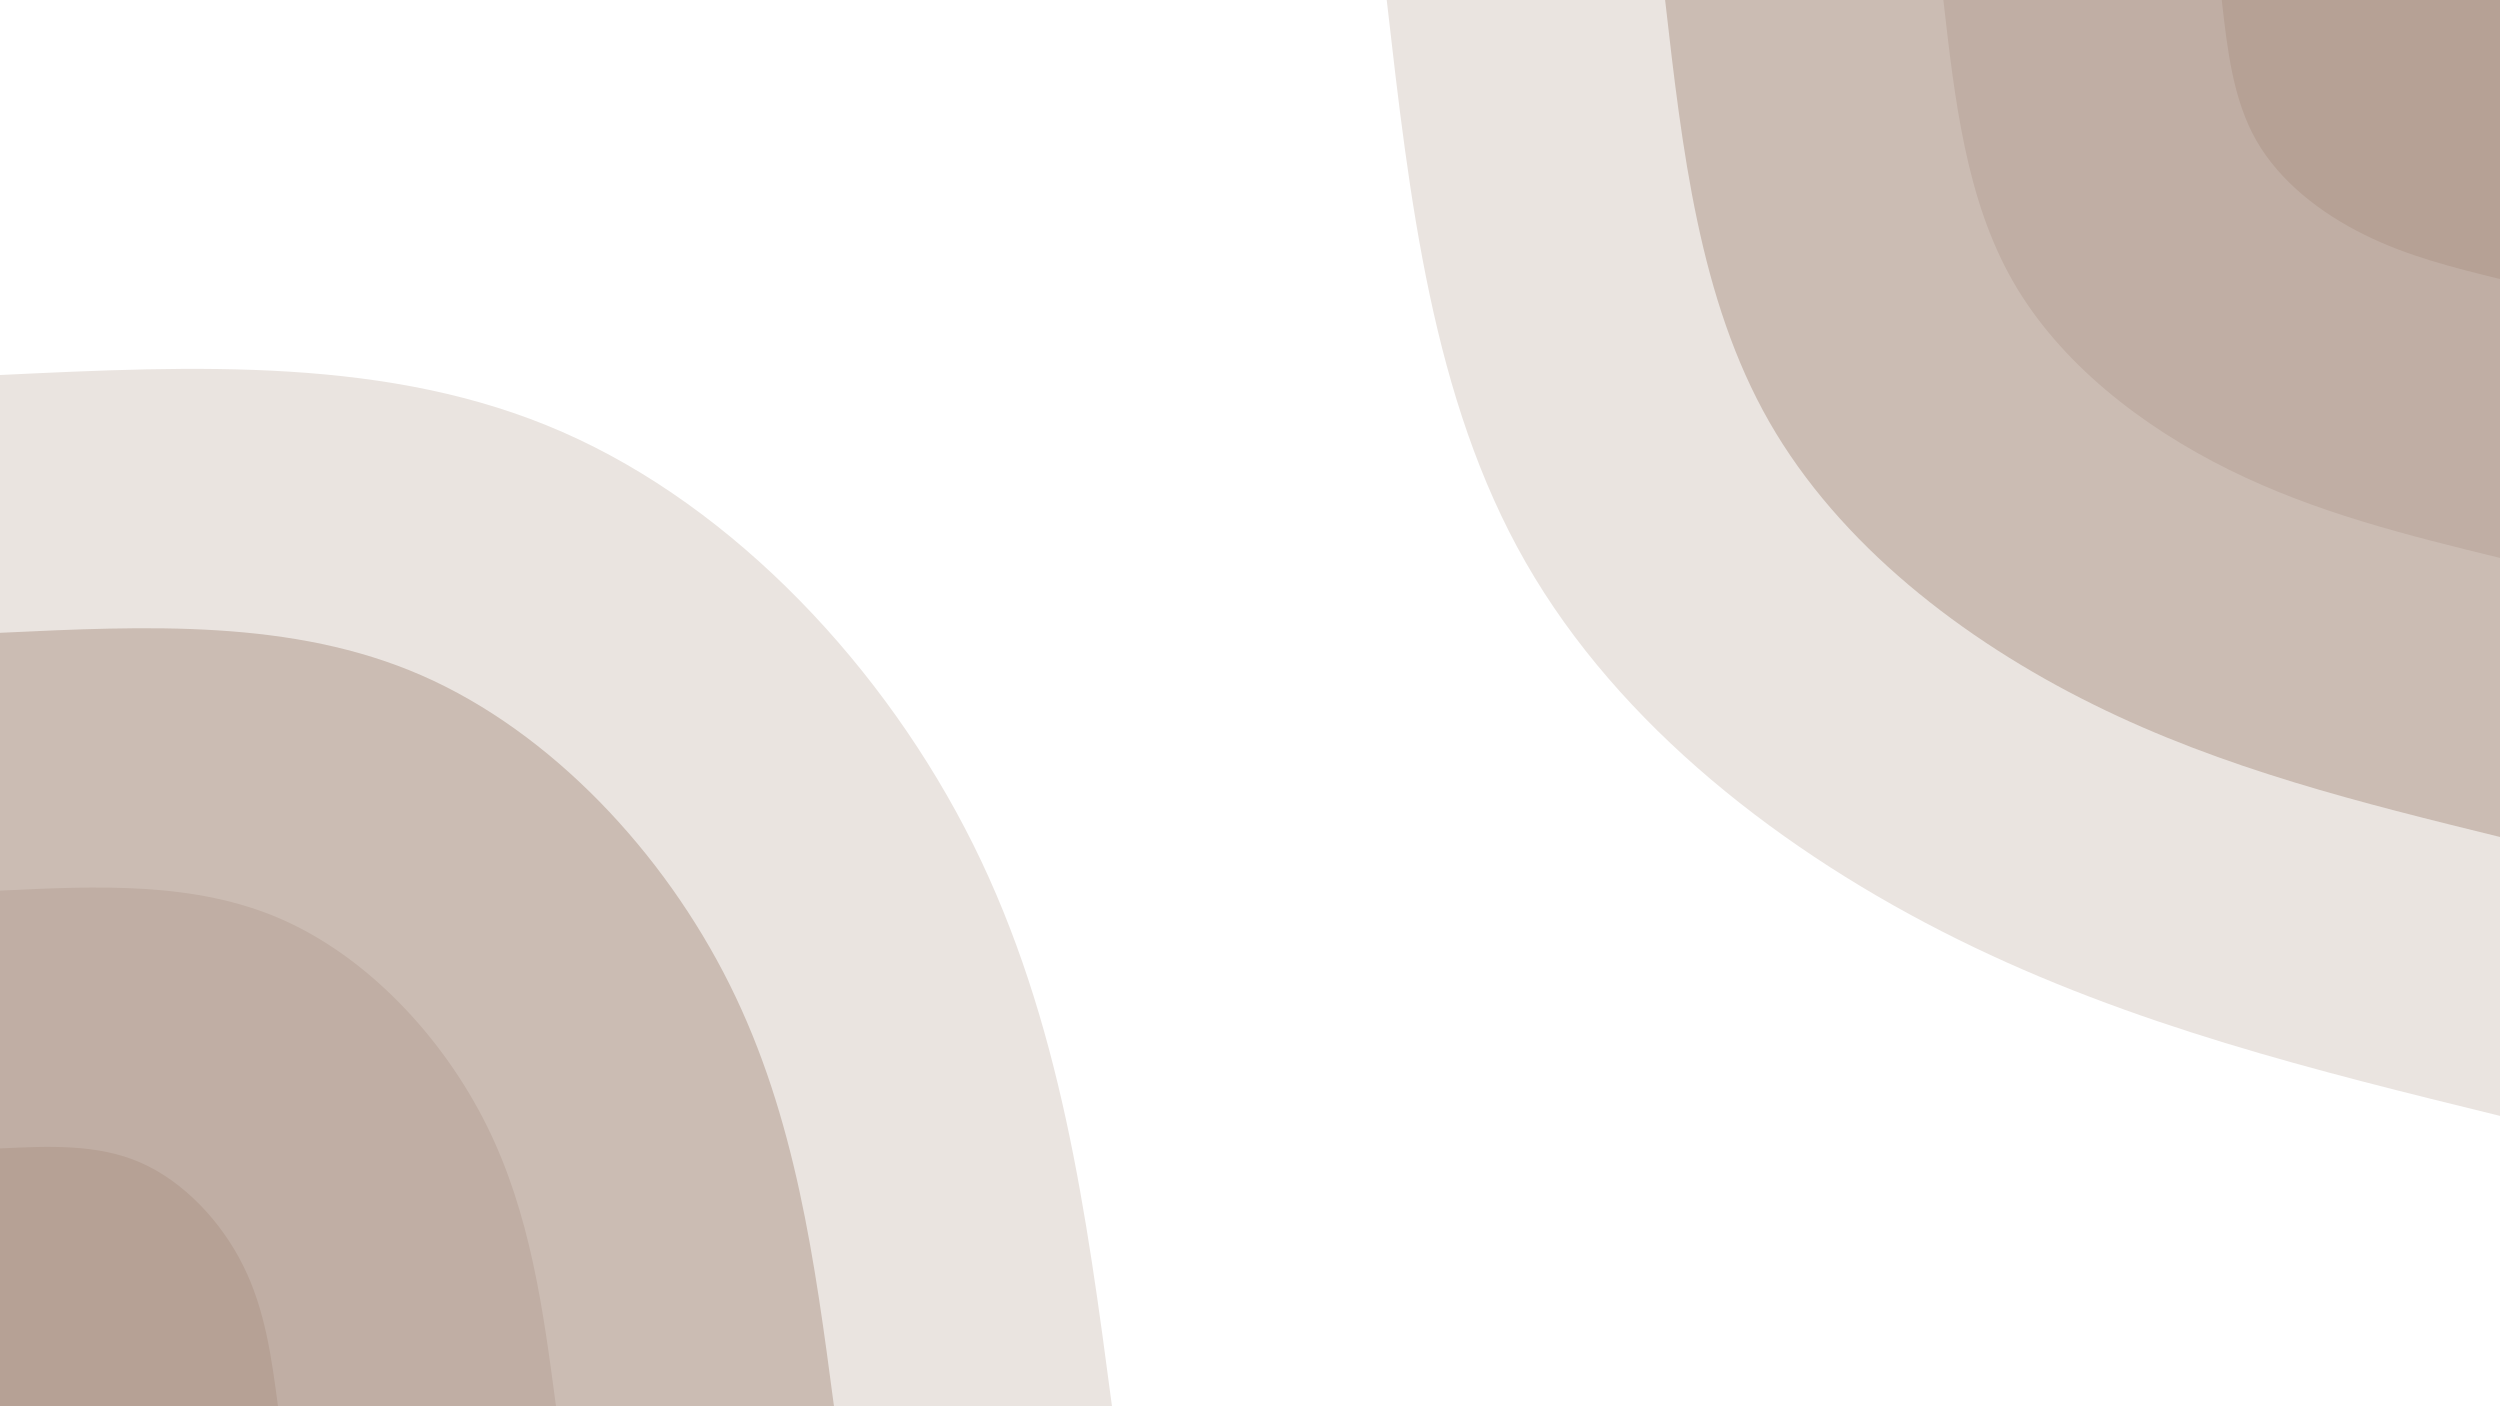 <svg id="visual" viewBox="0 0 1920 1080" width="1920" height="1080"
    xmlns="http://www.w3.org/2000/svg"
    xmlns:xlink="http://www.w3.org/1999/xlink" version="1.1">
    <rect x="0" y="0" width="1920" height="1080" fill="#ffffff"></rect>
    <defs>
        <style>
            @keyframes float1 {
                0%{transform: scale(1.0)}
                20%{transform: scale(1.2)}
                40%{transform: scale(1.25)}
                60%{transform: scale(1.25)}
                80%{transform: scale(1.2)}
                100%{transform: scale(1.0)}
            }
            @keyframes float2 {
                0%{transform: scale(1.0)}
                20%{transform: scale(1.0)}
                40%{transform: scale(1.2)}
                60%{transform: scale(1.3)}
                80%{transform: scale(1.2)}
                100%{transform: scale(1.0)}
            }
            @keyframes float3 {
                0%{transform: scale(1.0)}
                20%{transform: scale(1.0)}
                40%{transform: scale(1.0)}
                60%{transform: scale(1.3)}
                80%{transform: scale(1.2)}
                100%{transform: scale(1.0)}
            }
            @keyframes float4 {
                0%{transform: scale(1.0)}
                20%{transform: scale(1.0)}
                40%{transform: scale(1.0)}
                60%{transform: scale(1.3)}
                80%{transform: scale(1.2)}
                100%{transform: scale(1.0)}
            }

            .moveA {
                animation: float1 10s infinite;
            }
            .moveB {
                animation: float2 10s infinite;
            }
            .moveC {
                animation: float3 10s infinite;
            }
            .moveD {
                animation: float4 10s infinite;
            }
        </style>
    </defs>
    <g transform="translate(1920, 0)">
        <path d="M0 857C-141.4 822.3 -282.7 787.6 -416.5 721.4C-550.3 655.2 -676.4 557.5 -748.2 432C-820.1 306.5 -837.5 153.3 -855 0L0 0Z" fill="#eae4e0" class="moveA"></path>
        <path d="M0 642.8C-106 616.7 -212.1 590.7 -312.4 541C-412.7 491.4 -507.3 418.1 -561.2 324C-615 229.9 -628.1 114.9 -641.2 0L0 0Z" fill="#cbbcb3" class="moveB"></path>
        <path d="M0 428.5C-70.7 411.2 -141.4 393.8 -208.2 360.7C-275.1 327.6 -338.2 278.7 -374.1 216C-410 153.3 -418.8 76.6 -427.5 0L0 0Z" fill="#c0aea4" class="moveC"></path>
        <path d="M0 214.3C-35.3 205.6 -70.7 196.9 -104.1 180.3C-137.6 163.8 -169.1 139.4 -187.1 108C-205 76.6 -209.4 38.3 -213.7 0L0 0Z" fill="#b6a195" class="moveD"></path>
    </g>
    <g transform="translate(0, 1080)">
        <path d="M0 -792C149.7 -799.1 299.5 -806.3 432 -748.2C564.5 -690.2 679.9 -567.1 747.4 -431.5C814.8 -295.9 834.4 -148 854 0L0 0Z" fill="#eae4e0" class="moveA"></path>
        <path d="M0 -594C112.3 -599.3 224.6 -604.7 324 -561.2C423.4 -517.7 509.9 -425.3 560.5 -323.6C611.1 -222 625.8 -111 640.5 0L0 0Z" fill="#cbbcb3" class="moveB"></path>
        <path d="M0 -396C74.9 -399.6 149.7 -403.1 216 -374.1C282.3 -345.1 340 -283.5 373.7 -215.8C407.4 -148 417.2 -74 427 0L0 0Z" fill="#c0aea4" class="moveC"></path>
        <path d="M0 -198C37.4 -199.8 74.9 -201.6 108 -187.1C141.1 -172.6 170 -141.8 186.8 -107.9C203.7 -74 208.6 -37 213.5 0L0 0Z" fill="#b6a195" class="moveD"></path>
    </g>
</svg>